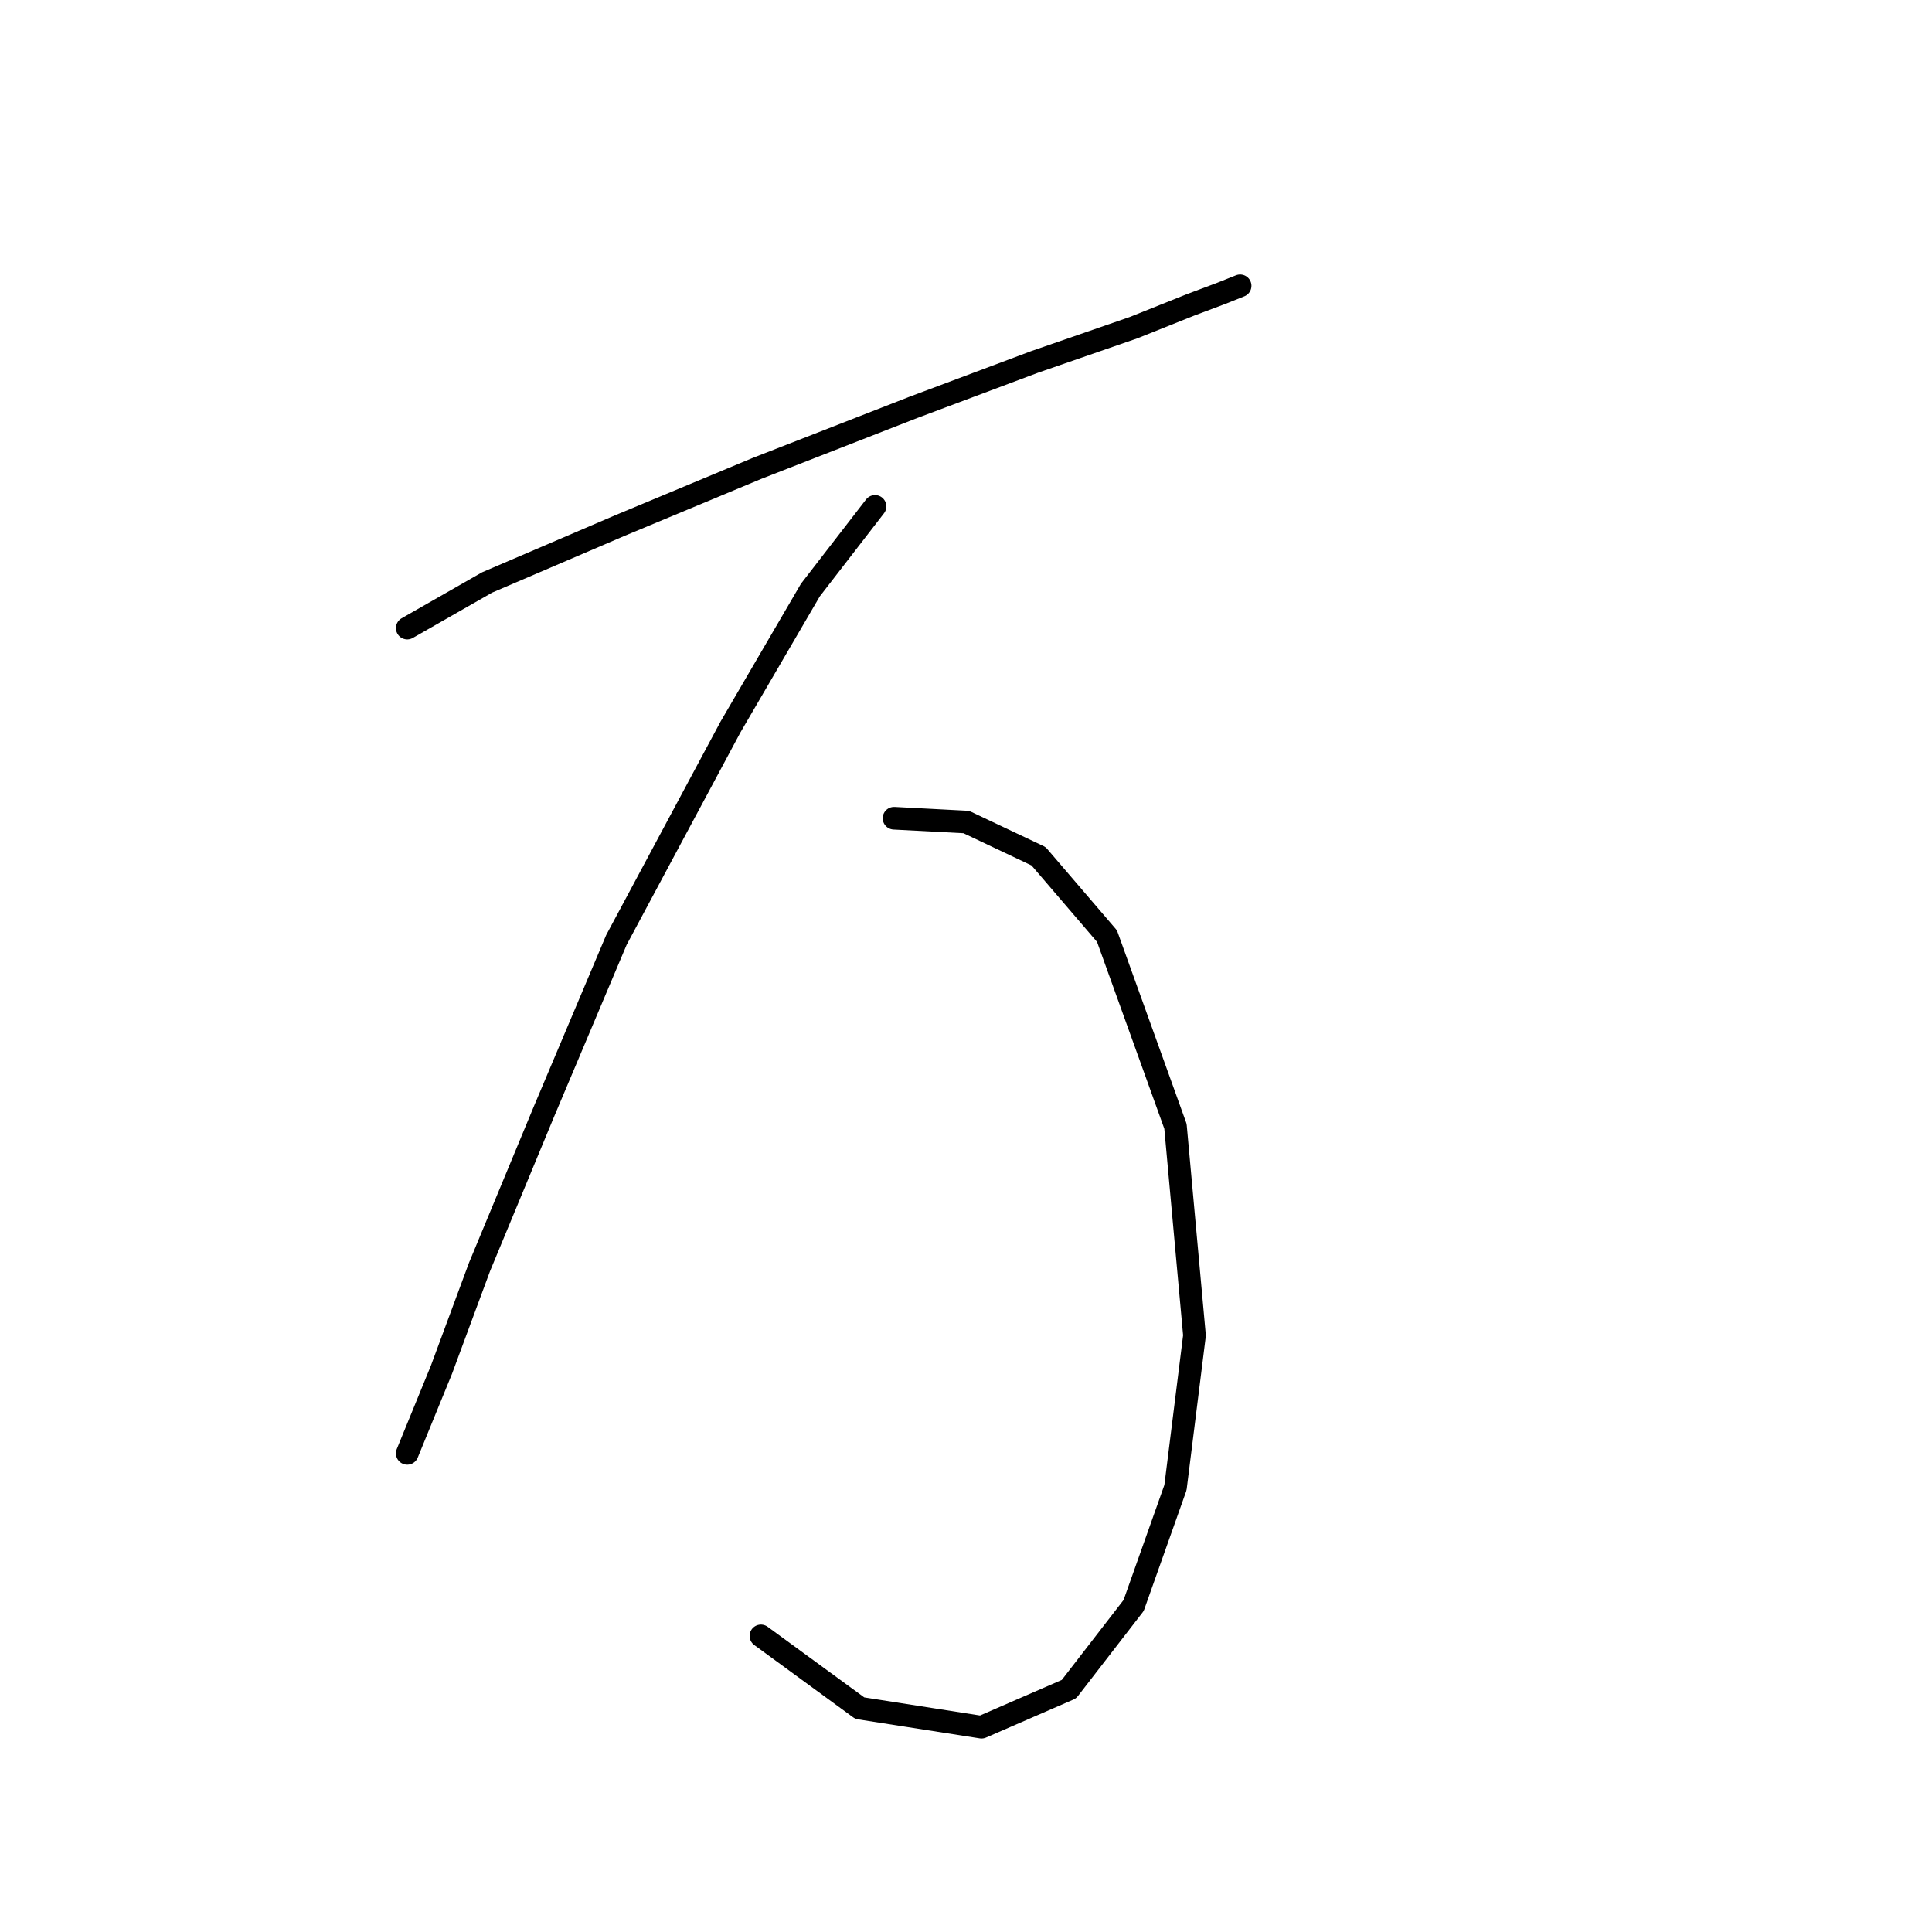 <?xml version="1.0" standalone="no"?>
    <svg width="256" height="256" xmlns="http://www.w3.org/2000/svg" version="1.1">
    <polyline stroke="black" stroke-width="3" stroke-linecap="round" fill="transparent" stroke-linejoin="round" points="53.962 83.225 64.544 77.178 82.182 69.619 100.323 62.06 120.984 53.997 137.11 47.95 150.212 43.415 157.771 40.391 161.802 38.879 164.322 37.872 164.322 37.872 " />
        <polyline stroke="black" stroke-width="3" stroke-linecap="round" fill="transparent" stroke-linejoin="round" points="115.945 67.099 107.378 78.186 96.796 96.327 81.678 124.547 72.103 147.224 63.536 167.884 58.497 181.491 53.962 192.577 53.962 192.577 " />
        <polyline stroke="black" stroke-width="3" stroke-linecap="round" fill="transparent" stroke-linejoin="round" points="118.464 108.421 128.039 108.925 137.614 113.46 146.684 124.043 155.755 149.239 158.275 176.955 155.755 197.112 150.212 212.734 141.645 223.82 130.055 228.86 113.929 226.34 100.827 216.765 100.827 216.765 " />
        </svg>